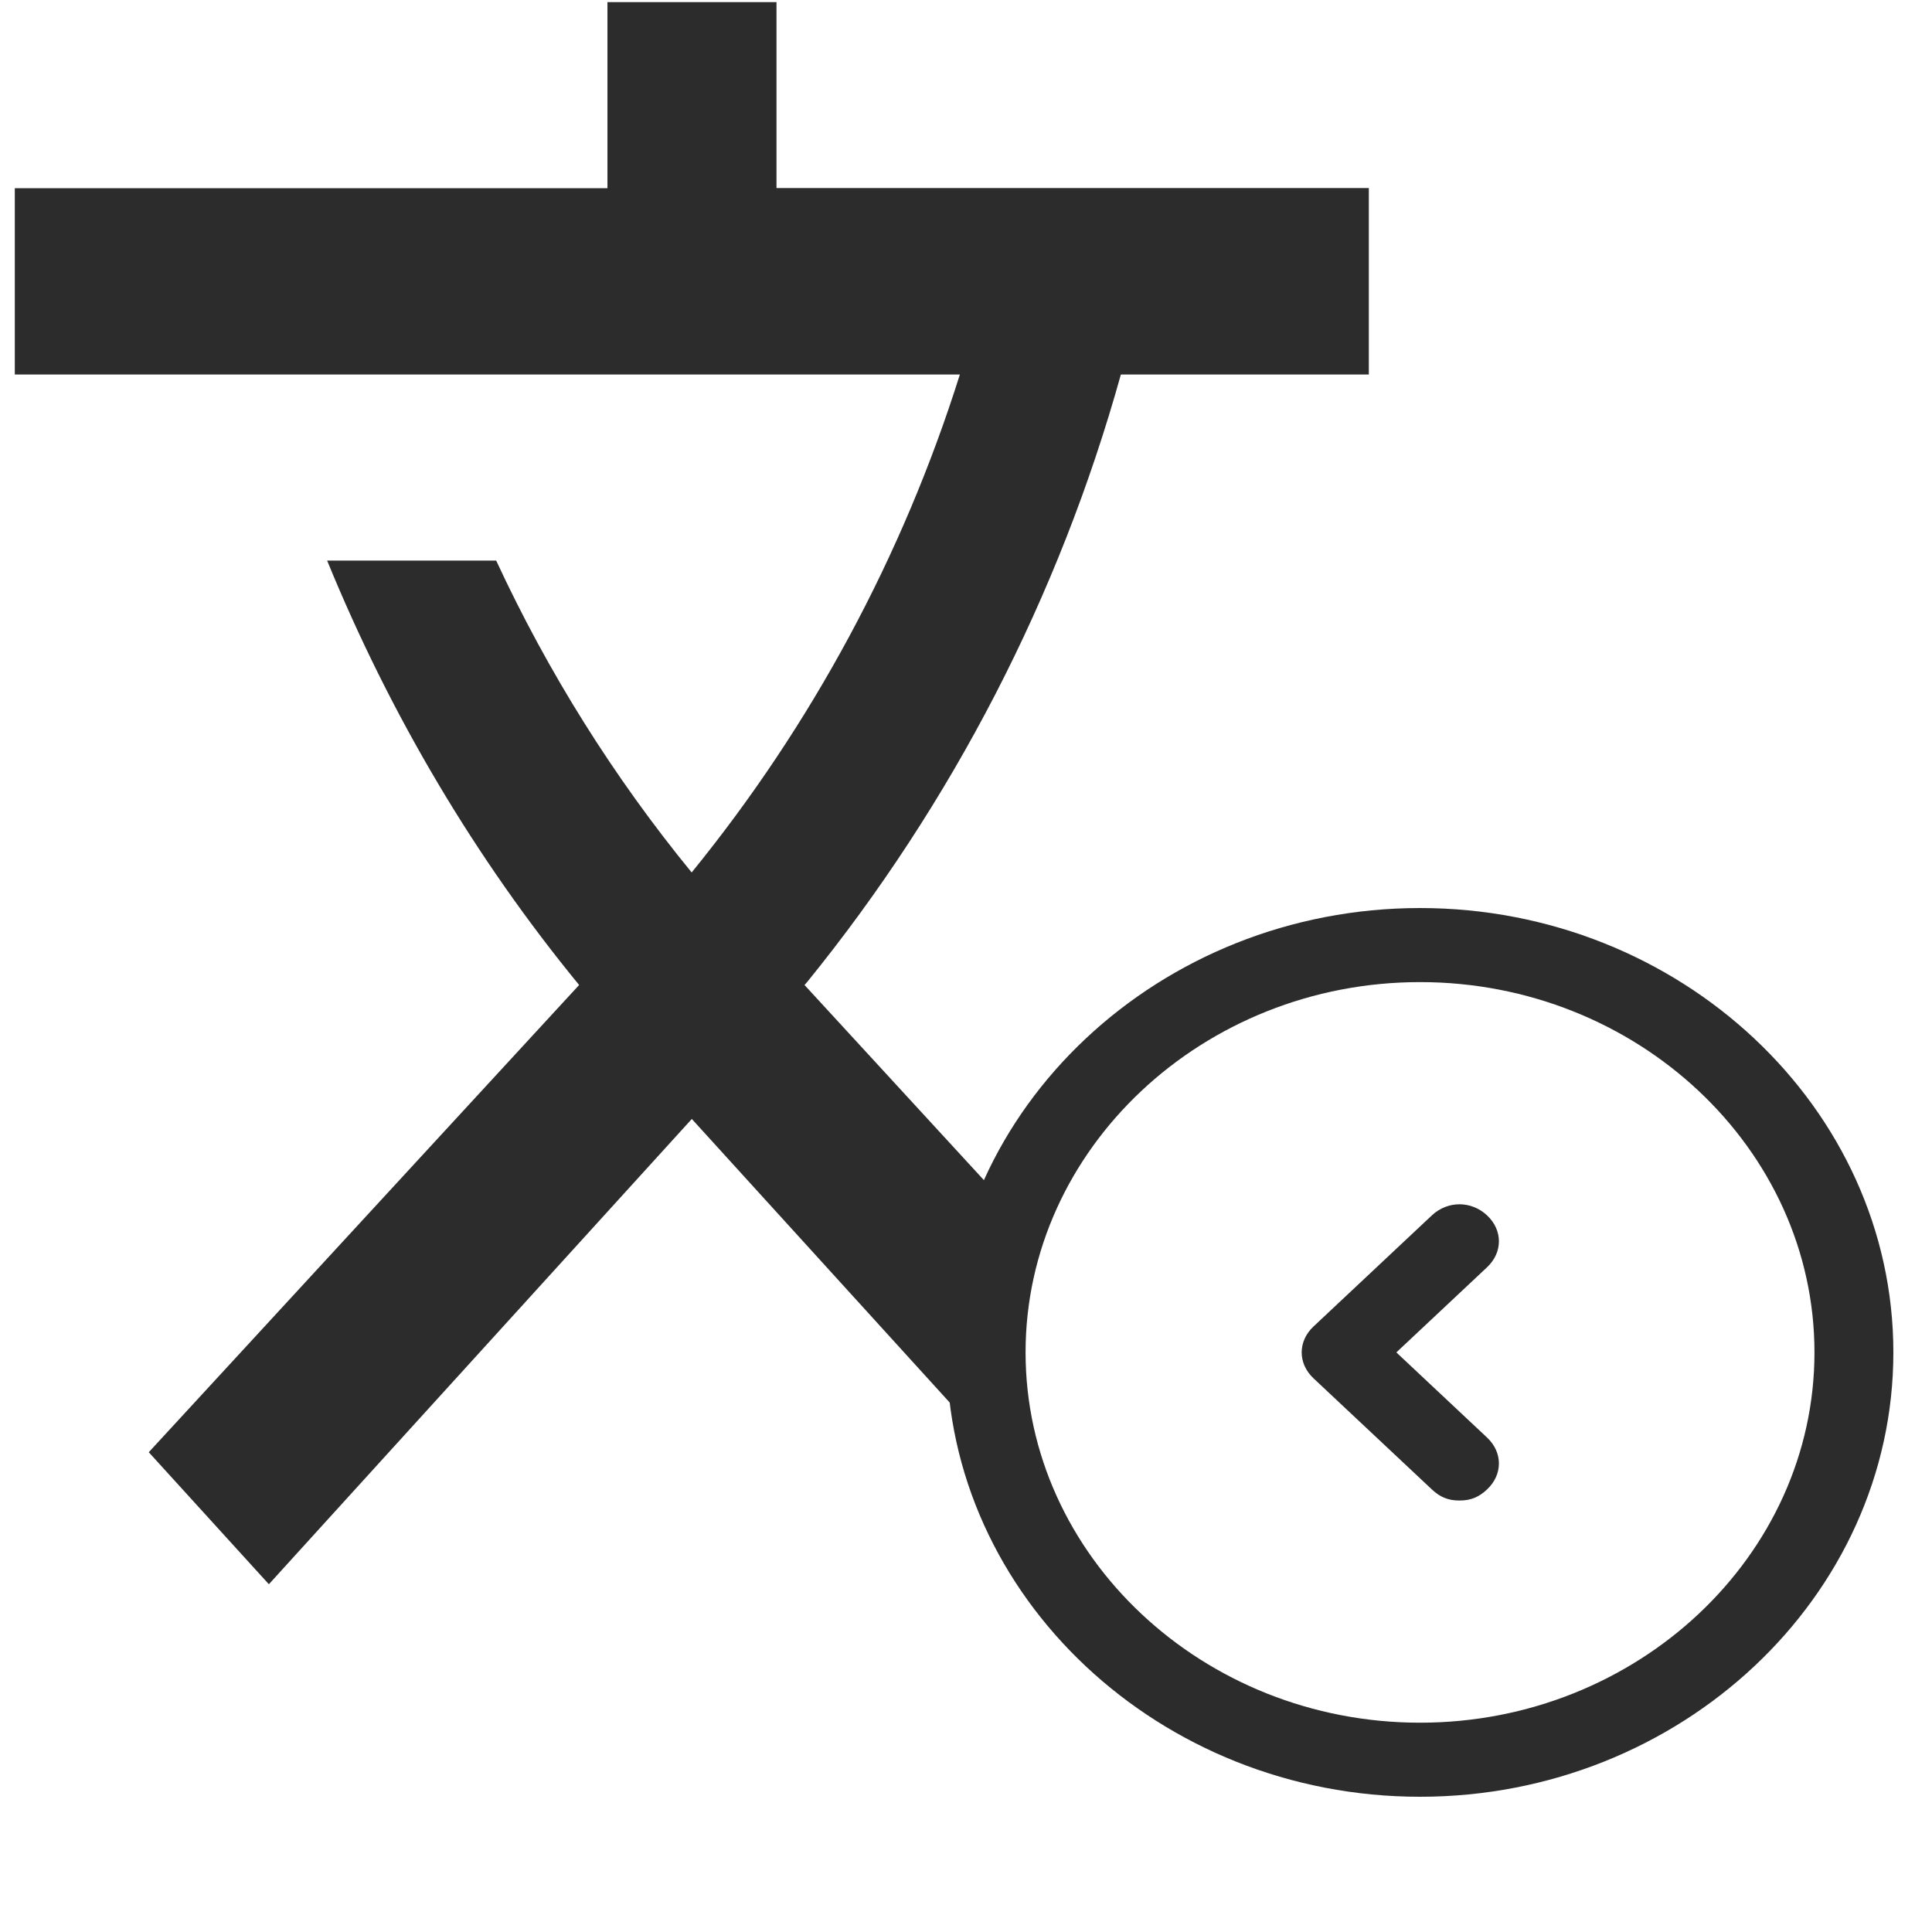<?xml version="1.0" encoding="utf-8"?>
<svg width="200" height="200" viewBox="0 0 200 200" fill="none" xmlns="http://www.w3.org/2000/svg">
    <g>
        <rect width="200" height="200" />
        <rect id="矩形" width="200" height="200" />
        <path id="形状"
            d="M103.983 125.933C103.983 125.933 81.75 101.75 81.75 101.75C81.75 101.75 82.017 101.45 82.017 101.45C97.046 82.934 108.103 61.523 114.5 38.55C114.5 38.55 140.167 38.55 140.167 38.55C140.167 38.55 140.167 19.25 140.167 19.25L78.85 19.25L78.85 0L61.35 0L61.35 19.267L0 19.267C0 19.267 0 38.55 0 38.55C0 38.55 97.833 38.55 97.833 38.55C91.919 57.334 82.497 74.826 70.067 90.1C61.995 80.23 55.198 69.383 49.833 57.817C49.833 57.817 32.333 57.817 32.333 57.817C38.9 73.867 47.7 88.683 58.417 101.75C58.417 101.75 13.867 150.117 13.867 150.117C13.867 150.117 26.3 163.783 26.3 163.783L70.083 115.617L97.333 145.583L104 125.933L103.983 125.933L103.983 125.933Z"
            fill="#2C2C2C" transform="translate(1.533 0.217)" />
        <g transform="translate(98 94)">
            <rect width="98" height="92" />
            <path id="形状"
                d="M49 92C22.05 92 0 71.3 0 46C0 20.7 22.05 0 49 0C75.95 0 98 20.7 98 46C98 71.3 75.95 92 49 92C49 92 49 92 49 92ZM49 7.667C26.542 7.667 8.167 24.917 8.167 46C8.167 67.083 26.542 84.333 49 84.333C71.458 84.333 89.833 67.083 89.833 46C89.833 24.917 71.458 7.667 49 7.667C49 7.667 49 7.667 49 7.667Z"
                fill="#2C2C2C" />
            <path id="小路"
                d="M16.333 30.667C15.108 30.667 14.292 30.283 13.475 29.517C13.475 29.517 1.225 18.017 1.225 18.017C-0.408 16.483 -0.408 14.183 1.225 12.65C1.225 12.65 13.475 1.15 13.475 1.15C15.108 -0.383 17.558 -0.383 19.192 1.15C20.825 2.683 20.825 4.983 19.192 6.517C19.192 6.517 9.8 15.333 9.8 15.333C9.8 15.333 19.192 24.15 19.192 24.15C20.825 25.683 20.825 27.983 19.192 29.517C18.375 30.283 17.558 30.667 16.333 30.667C16.333 30.667 16.333 30.667 16.333 30.667Z"
                fill="#2C2C2C" transform="translate(36.75 30.667)" />
        </g>
    </g>
</svg>